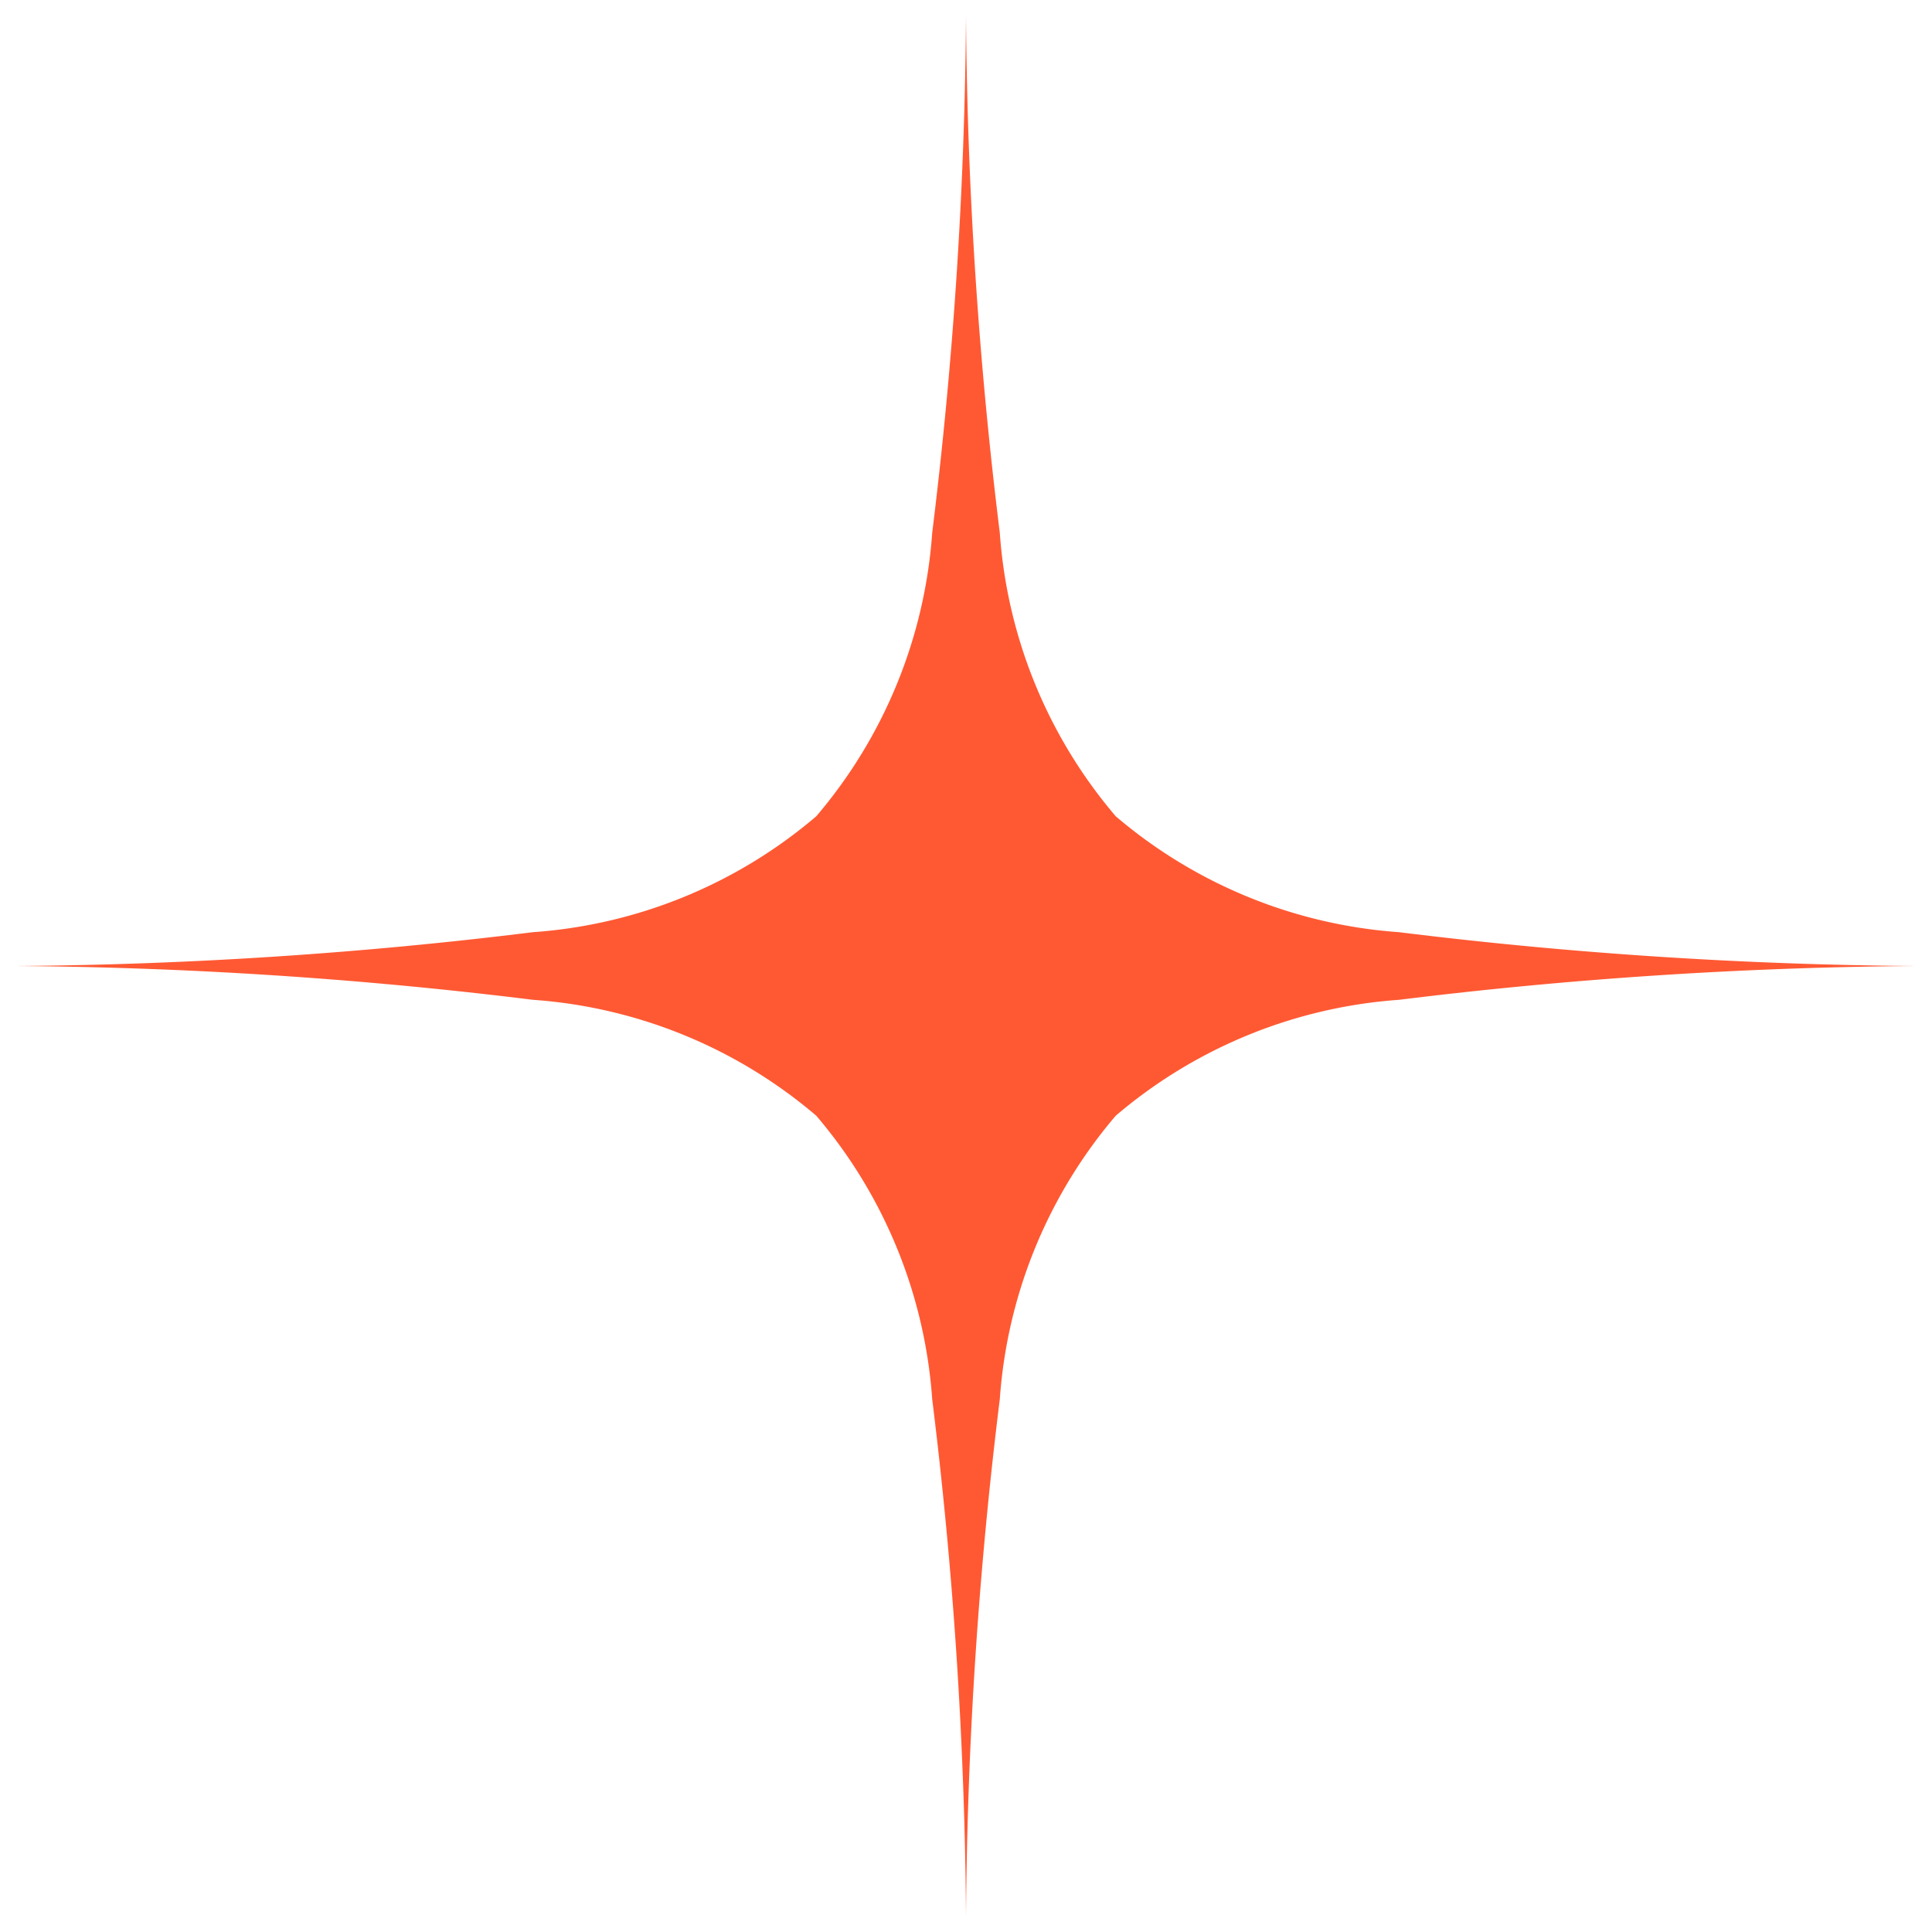 <svg id="Layer_1" data-name="Layer 1" xmlns="http://www.w3.org/2000/svg" viewBox="0 0 24 24"><defs><style>.cls-1{fill:#ff5933;}.cls-2{fill:none;}</style></defs><path class="cls-1" d="M12,23.8a55.44,55.44,0,0,0-.42-6.42,6.08,6.08,0,0,0-1.44-3.52,6.08,6.08,0,0,0-3.52-1.44A55.44,55.44,0,0,0,.2,12a55.44,55.44,0,0,0,6.42-.42,6.08,6.08,0,0,0,3.52-1.44,6.08,6.08,0,0,0,1.44-3.52A55.44,55.44,0,0,0,12,.2a55.44,55.44,0,0,0,.42,6.42,6.08,6.08,0,0,0,1.44,3.52,6.08,6.08,0,0,0,3.52,1.44A55.44,55.44,0,0,0,23.8,12a55.44,55.44,0,0,0-6.42.42,6.08,6.08,0,0,0-3.52,1.44,6.08,6.08,0,0,0-1.44,3.52A55.44,55.44,0,0,0,12,23.8Z"/><path class="cls-2" d="M12,.41a55.06,55.06,0,0,0,.41,6.21,6,6,0,0,0,1.45,3.52,6,6,0,0,0,3.52,1.45,55.06,55.06,0,0,0,6.21.41,55.06,55.06,0,0,0-6.21.41,6,6,0,0,0-3.52,1.45,6,6,0,0,0-1.45,3.52A55.06,55.06,0,0,0,12,23.59a55.06,55.06,0,0,0-.41-6.21,6,6,0,0,0-1.45-3.52,6,6,0,0,0-3.52-1.45A55.06,55.06,0,0,0,.41,12a55.06,55.06,0,0,0,6.21-.41,6,6,0,0,0,3.52-1.45,6,6,0,0,0,1.45-3.52A55.06,55.06,0,0,0,12,.41M12,0c-.35,11.37-.63,11.65-12,12,11.37.35,11.65.63,12,12,.35-11.37.63-11.65,12-12-11.37-.35-11.65-.63-12-12Z"/></svg>
